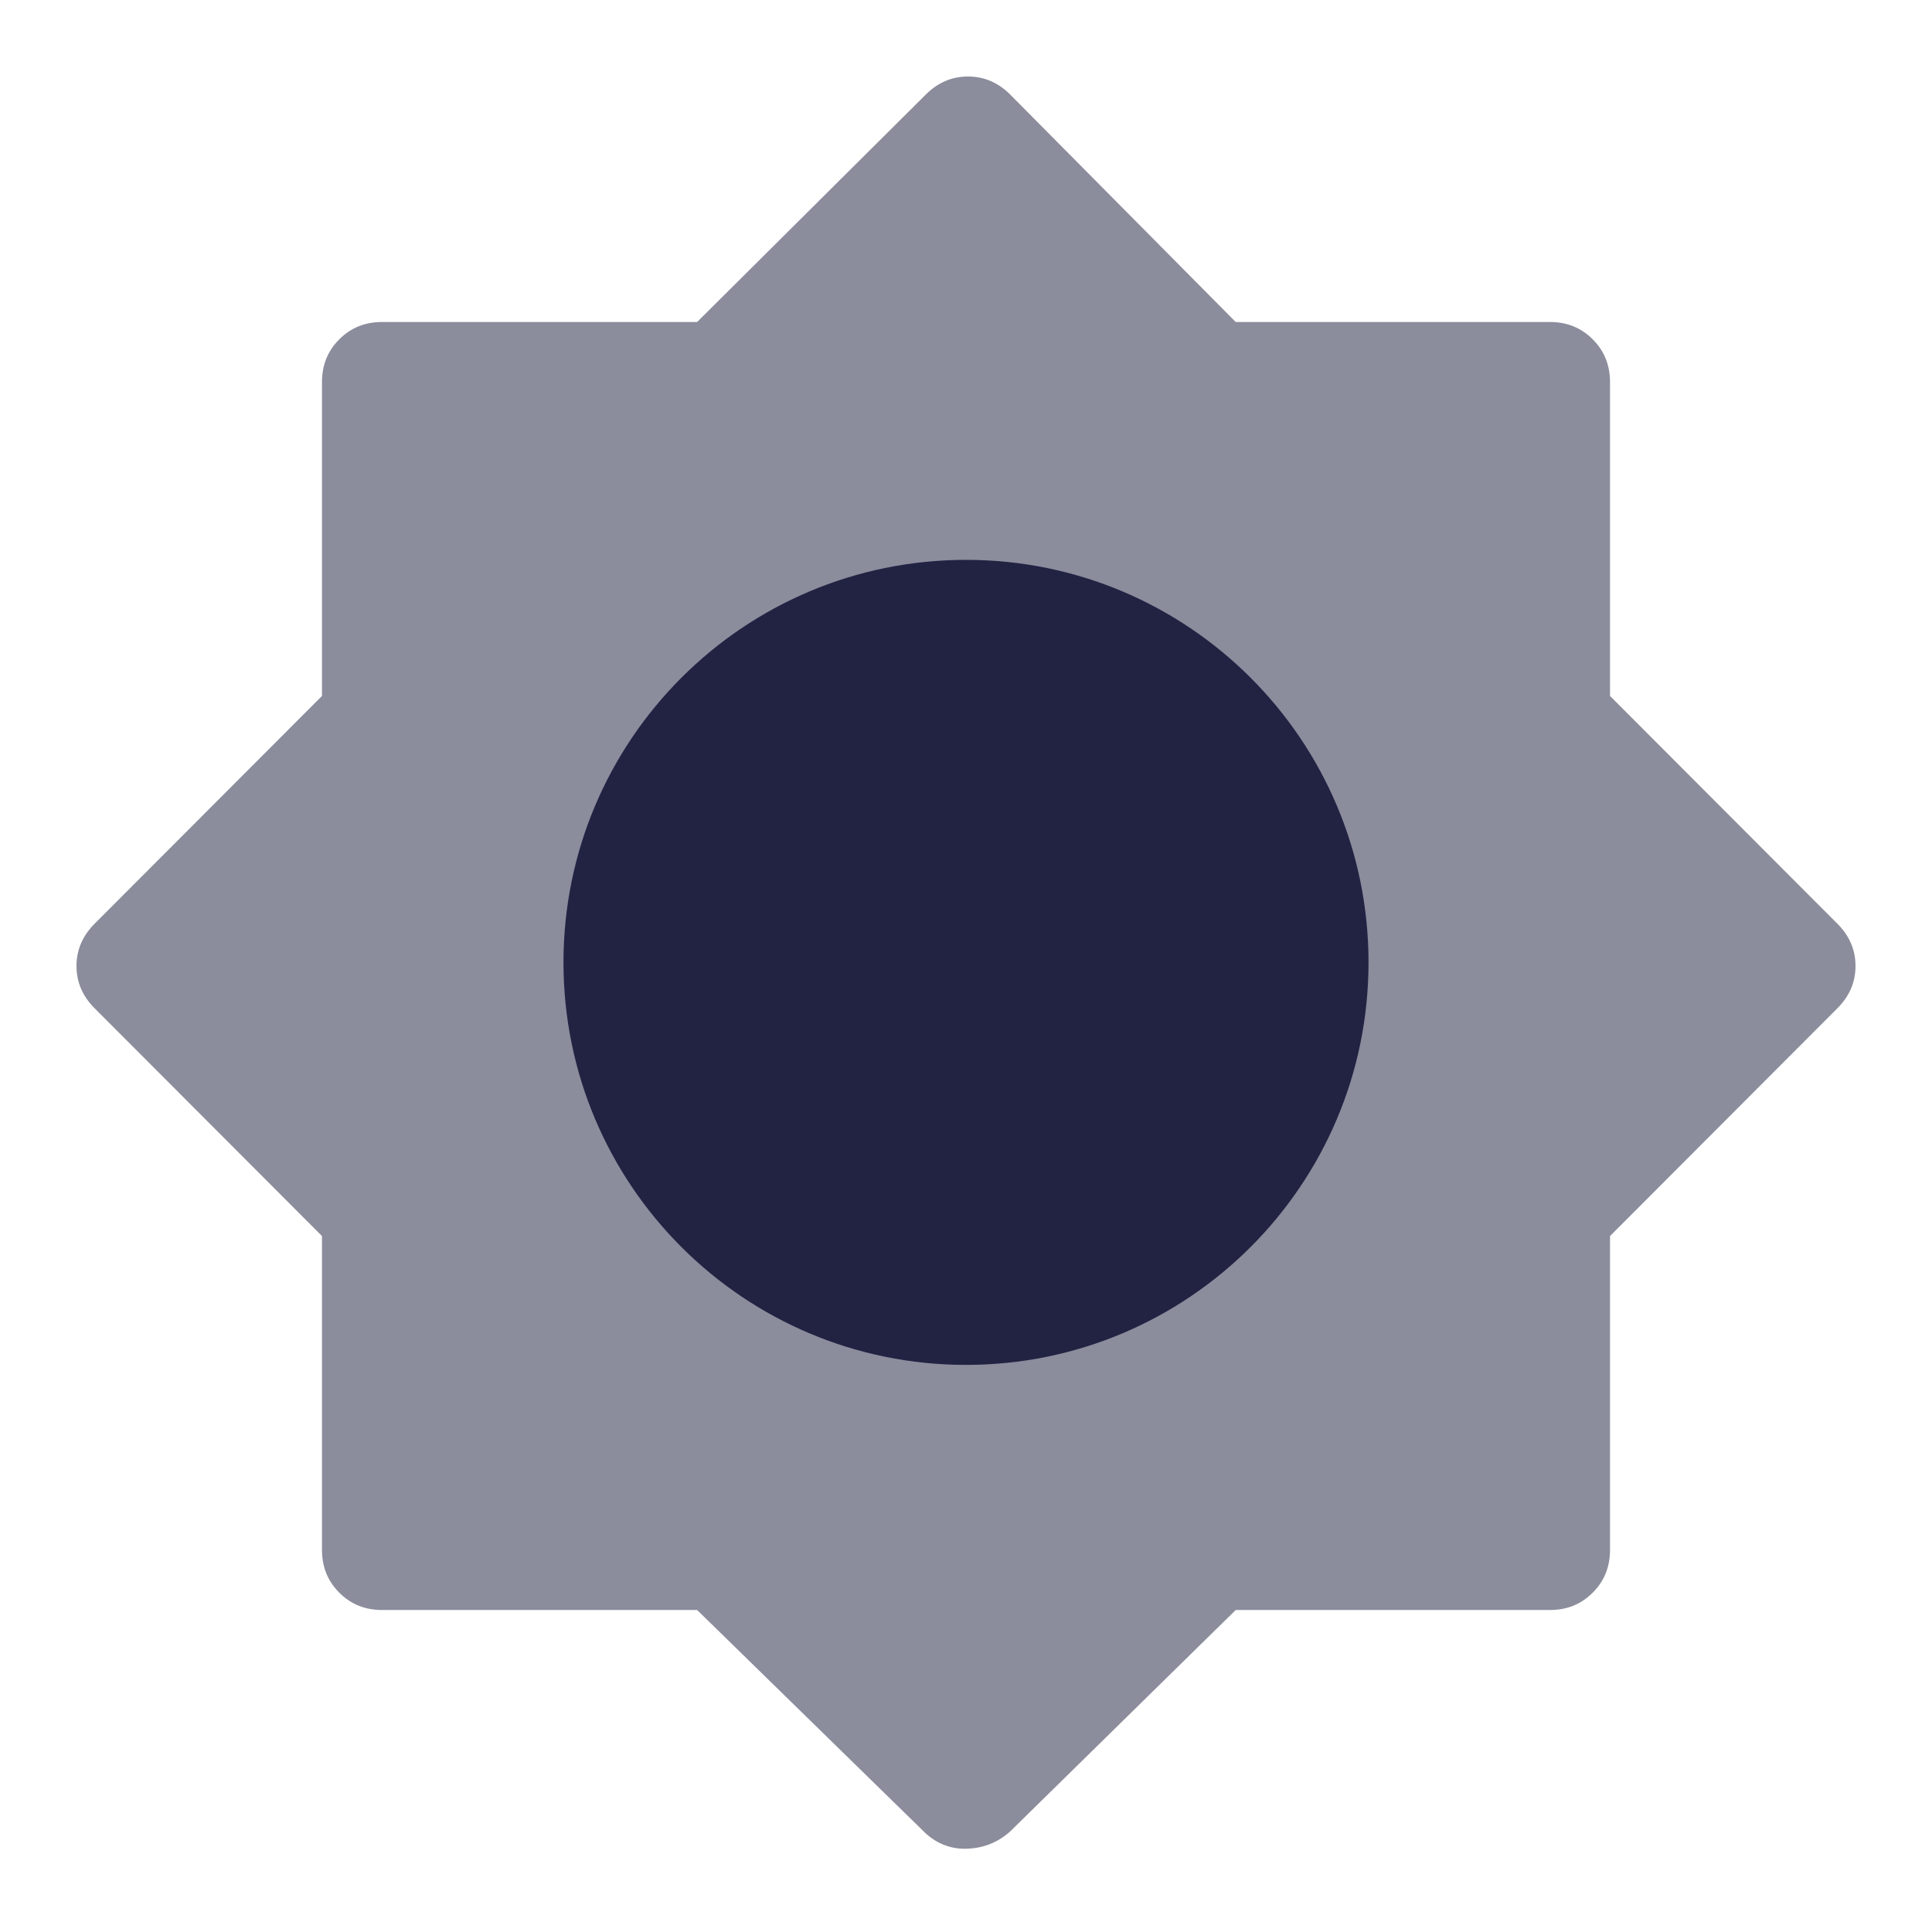 <svg width="32" height="32" viewBox="0 0 32 32" fill="none" xmlns="http://www.w3.org/2000/svg">
<path opacity="0.52" d="M15.333 30.367L11.547 26.667H6.333C6.047 26.667 5.813 26.573 5.62 26.38C5.427 26.187 5.333 25.953 5.333 25.667V20.473L1.567 16.7C1.367 16.5 1.267 16.267 1.267 16C1.267 15.733 1.367 15.5 1.567 15.3L5.333 11.527V6.333C5.333 6.047 5.427 5.813 5.62 5.62C5.813 5.427 6.047 5.333 6.333 5.333H11.547L15.333 1.567C15.533 1.367 15.767 1.267 16.033 1.267C16.3 1.267 16.533 1.367 16.733 1.567L20.467 5.333H25.667C25.953 5.333 26.187 5.427 26.38 5.62C26.573 5.813 26.667 6.047 26.667 6.333V11.527L30.433 15.3C30.633 15.5 30.733 15.733 30.733 16C30.733 16.267 30.633 16.5 30.433 16.7L26.667 20.473V25.667C26.667 25.953 26.573 26.187 26.38 26.38C26.187 26.573 25.953 26.667 25.667 26.667H20.467L16.733 30.333C16.533 30.513 16.3 30.607 16.033 30.62C15.767 30.633 15.533 30.547 15.333 30.367Z" fill="#222343"/>
<path d="M16 22.607C19.682 22.607 22.667 19.622 22.667 15.94C22.667 12.258 19.682 9.273 16 9.273C12.318 9.273 9.333 12.258 9.333 15.94C9.333 19.622 12.318 22.607 16 22.607Z" fill="#222343"/>
</svg>
